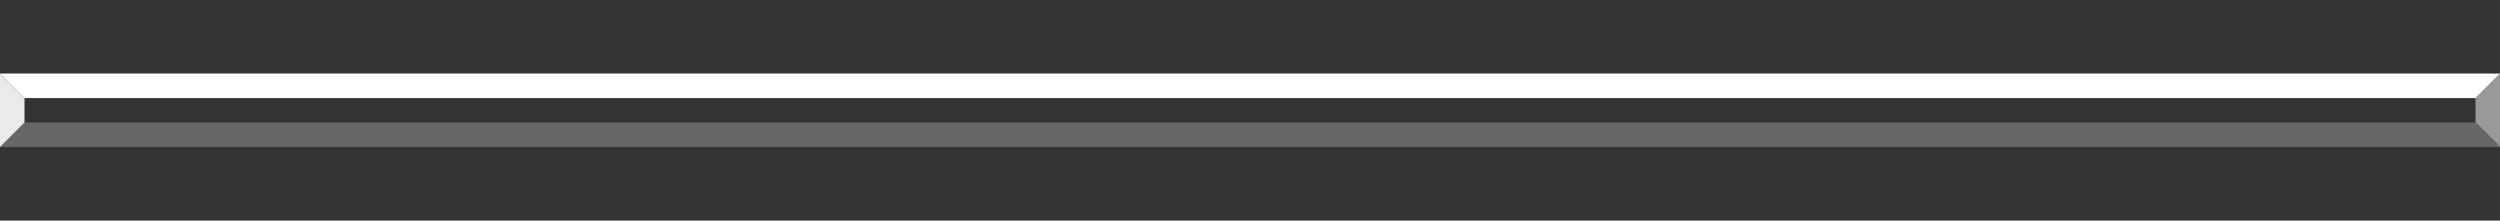 <?xml version="1.0" encoding="UTF-8" standalone="no"?>
<svg xmlns:ffdec="https://www.free-decompiler.com/flash" xmlns:xlink="http://www.w3.org/1999/xlink" ffdec:objectType="frame" height="9.0px" width="102.0px" xmlns="http://www.w3.org/2000/svg">
  <rect width="100%" height="100%" fill="#333333" stroke="none"/>
  <g transform="matrix(1.0, 0.0, 0.0, 1.0, 0.0, 0.0)">
    <use ffdec:characterId="401" height="9.0" transform="matrix(1.0, 0.0, 0.0, 1.0, 0.0, 0.0)" width="102.0" xlink:href="#shape0"/>
  </g>
  <defs>
    <g id="shape0" transform="matrix(1.0, 0.0, 0.0, 1.0, 0.0, 0.0)">
      <path d="M102.0 3.0 L102.0 6.0 101.0 5.0 101.0 4.0 102.0 3.0" fill="#999999" fill-rule="evenodd" stroke="none"/>
      <path d="M0.0 3.0 L1.0 3.0 101.0 3.0 102.0 3.0 101.0 4.0 1.0 4.0 0.0 3.0" fill="#ffffff" fill-rule="evenodd" stroke="none"/>
      <path d="M102.0 6.0 L101.0 6.0 1.0 6.0 0.0 6.0 1.0 5.0 101.0 5.0 102.0 6.0" fill="#666666" fill-rule="evenodd" stroke="none"/>
      <path d="M0.0 6.0 L0.0 3.0 1.0 4.0 1.0 5.0 0.0 6.0" fill="#eaeaea" fill-rule="evenodd" stroke="none"/>
      <path d="M101.0 6.0 L101.0 9.0 1.0 9.0 1.0 6.0 101.0 6.0 M1.0 3.0 L1.0 0.0 101.0 0.0 101.0 3.0 1.0 3.0 M101.0 5.0 L1.0 5.0 1.0 4.0 101.0 4.0 101.0 5.0" fill="#00ff00" fill-opacity="0.0" fill-rule="evenodd" stroke="none"/>
    </g>
  </defs>
</svg>
